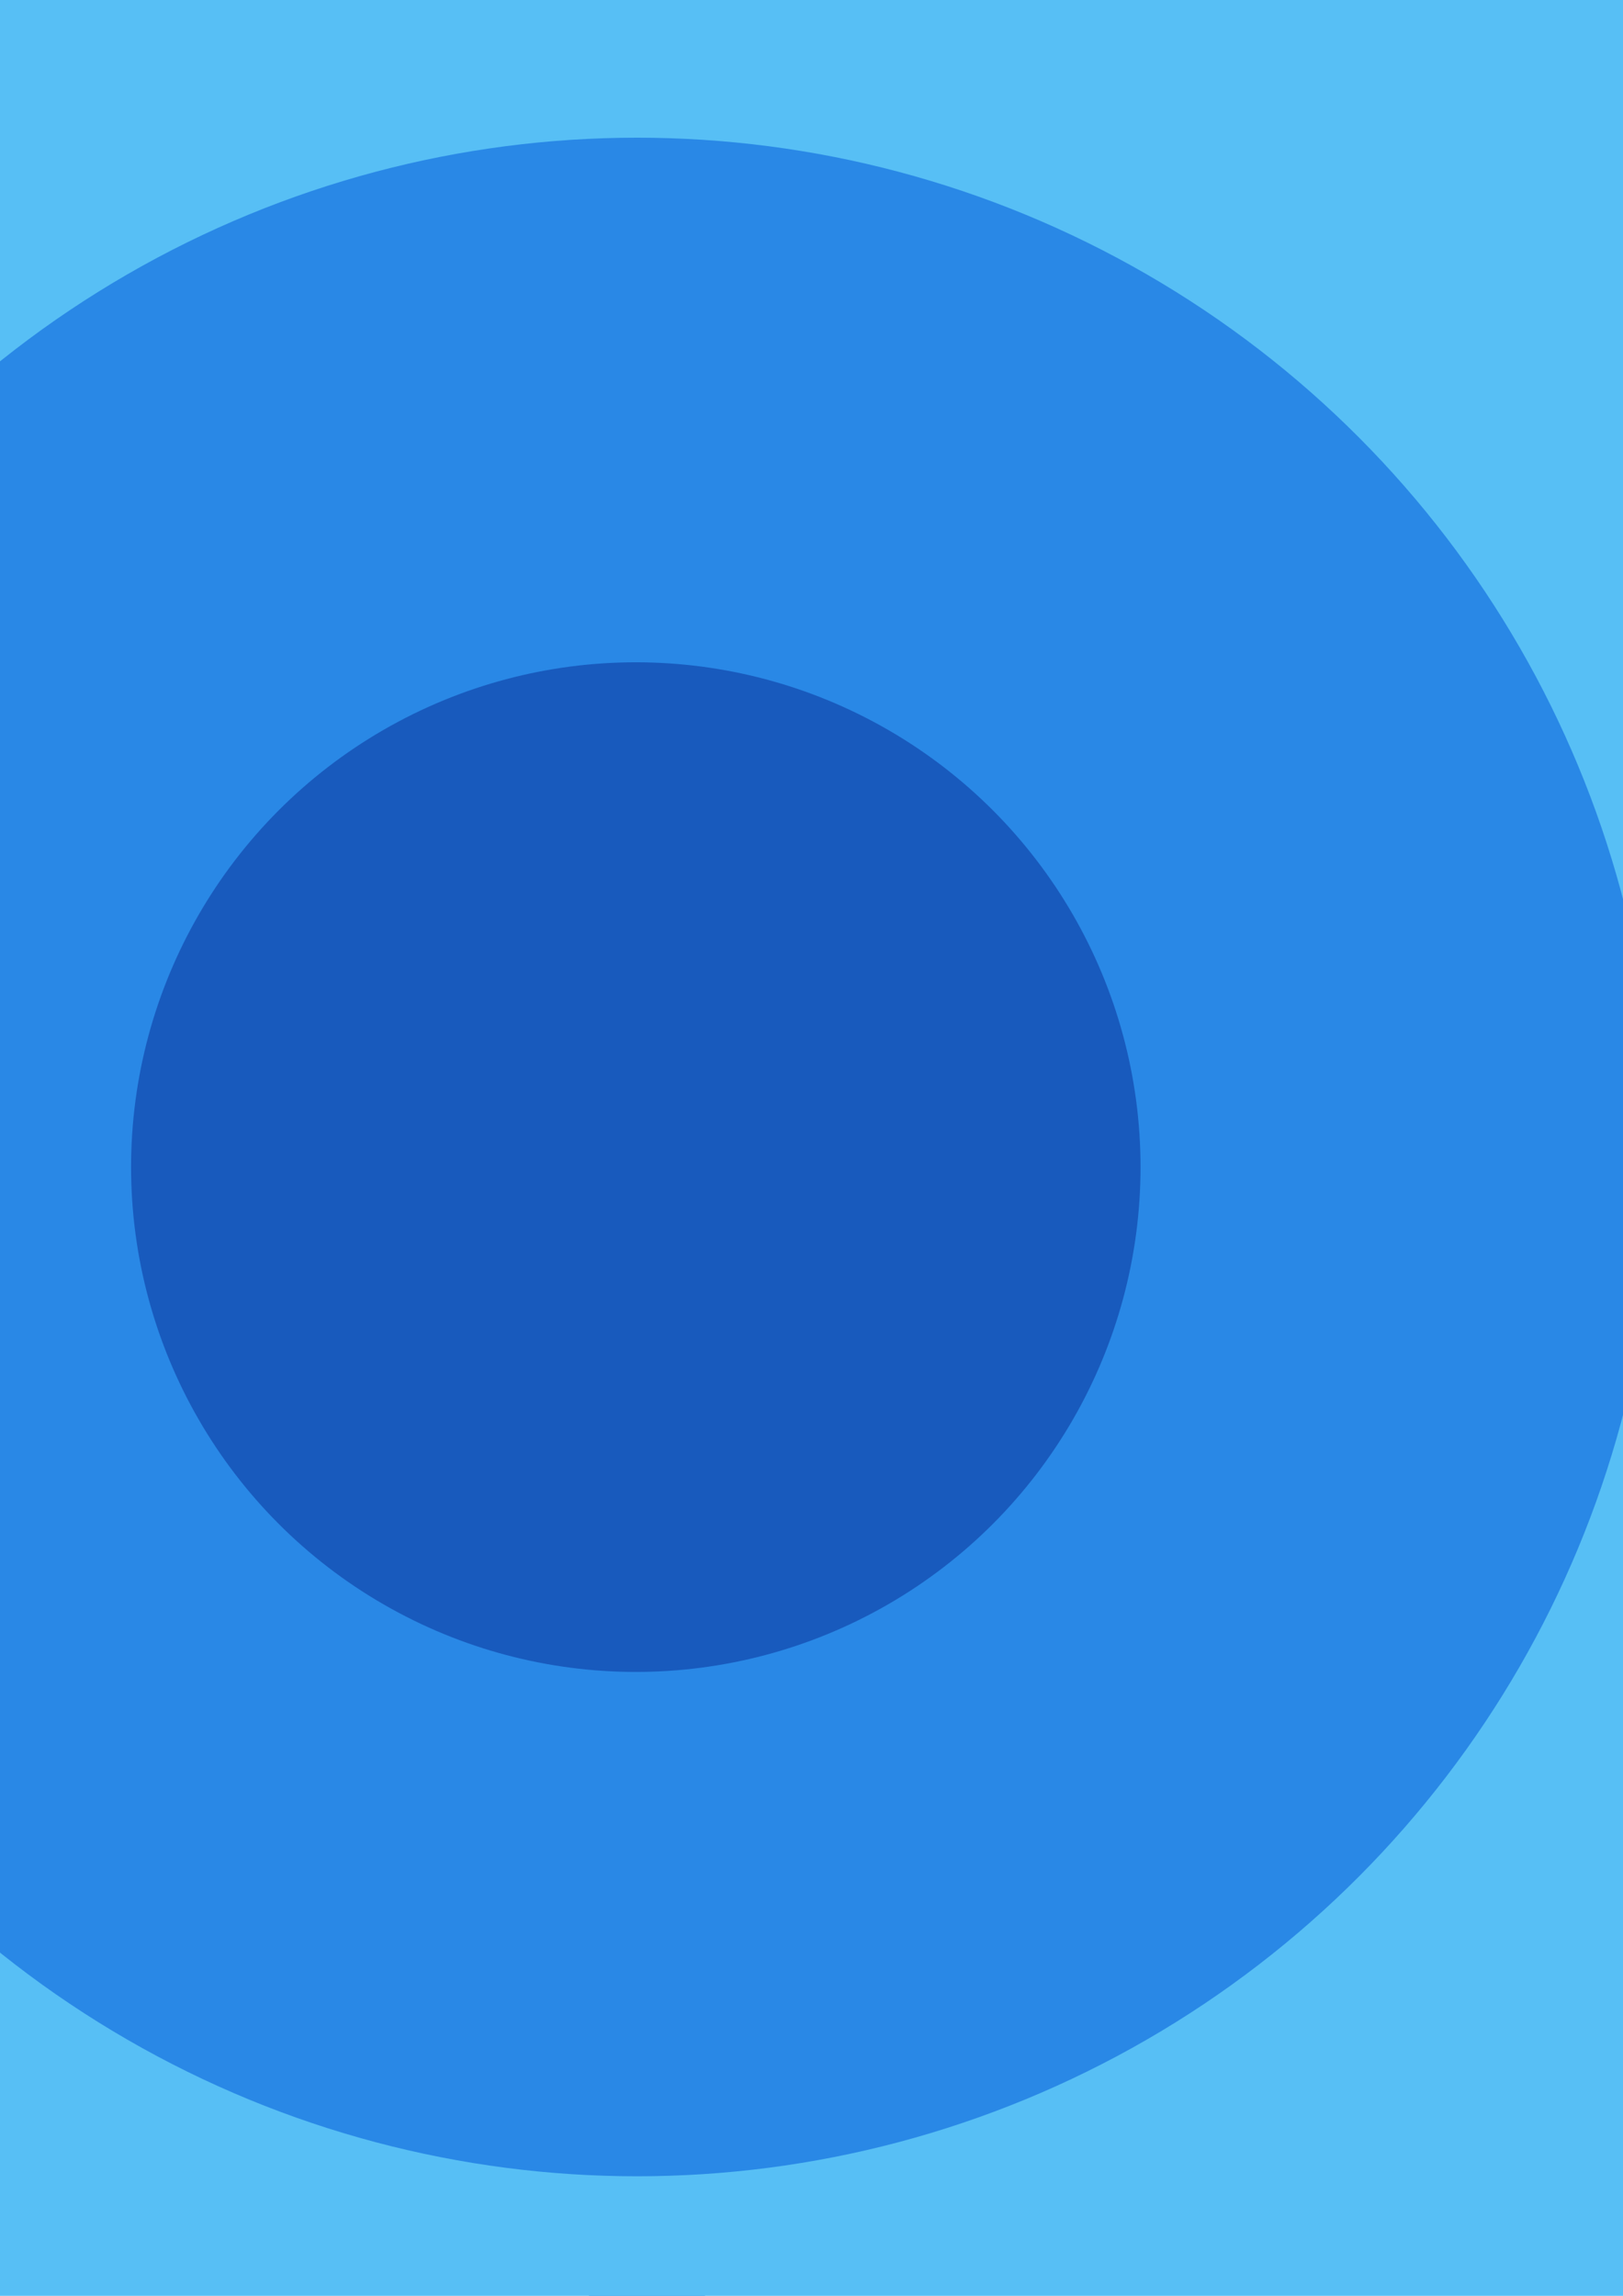 <?xml version="1.0" encoding="UTF-8" standalone="no"?>
<!-- Created with Inkscape (http://www.inkscape.org/) -->

<svg
   width="210mm"
   height="297mm"
   viewBox="0 0 210 297"
   version="1.1"
   id="svg1"
   inkscape:version="1.3.1 (9b9bdc1480, 2023-11-25, custom)"
   sodipodi:docname="voyage.svg"
   xmlns:inkscape="http://www.inkscape.org/namespaces/inkscape"
   xmlns:sodipodi="http://sodipodi.sourceforge.net/DTD/sodipodi-0.dtd"
   xmlns="http://www.w3.org/2000/svg"
   xmlns:svg="http://www.w3.org/2000/svg">
  <sodipodi:namedview
     id="namedview1"
     pagecolor="#ffffff"
     bordercolor="#666666"
     borderopacity="1.0"
     inkscape:showpageshadow="2"
     inkscape:pageopacity="0.0"
     inkscape:pagecheckerboard="0"
     inkscape:deskcolor="#d1d1d1"
     inkscape:document-units="mm"
     inkscape:zoom="0.39813492"
     inkscape:cx="396.85039"
     inkscape:cy="560.11163"
     inkscape:window-width="950"
     inkscape:window-height="1043"
     inkscape:window-x="962"
     inkscape:window-y="4"
     inkscape:window-maximized="1"
     inkscape:current-layer="layer1" />
  <defs
     id="defs1" />
  <g
     inkscape:label="Layer 1"
     inkscape:groupmode="layer"
     id="layer1">
    <path
       style="fill:none;stroke:#2988e6;stroke-width:15;stroke-linecap:butt;stroke-linejoin:miter;stroke-dasharray:none;stroke-opacity:1"
       d="M 83.712,-4.178 V 306.81"
       id="path3" />
    <rect
       style="fill:#57bff5;fill-opacity:1;fill-rule:evenodd;stroke-width:0.265"
       id="rect2"
       width="390.966"
       height="390.966"
       x="-109.802"
       y="-45.244"
       ry="107.54" />
    <circle
       style="fill:#2988e6;fill-opacity:1;fill-rule:evenodd;stroke-width:0.265"
       id="path2-6"
       cx="82.429"
       cy="149.675"
       r="131.862" />
    <circle
       style="fill:#185abd;fill-opacity:1;fill-rule:evenodd;stroke-width:0.131"
       id="path2-3-2"
       cx="82.267"
       cy="150.985"
       r="65.307" />
  </g>
</svg>
